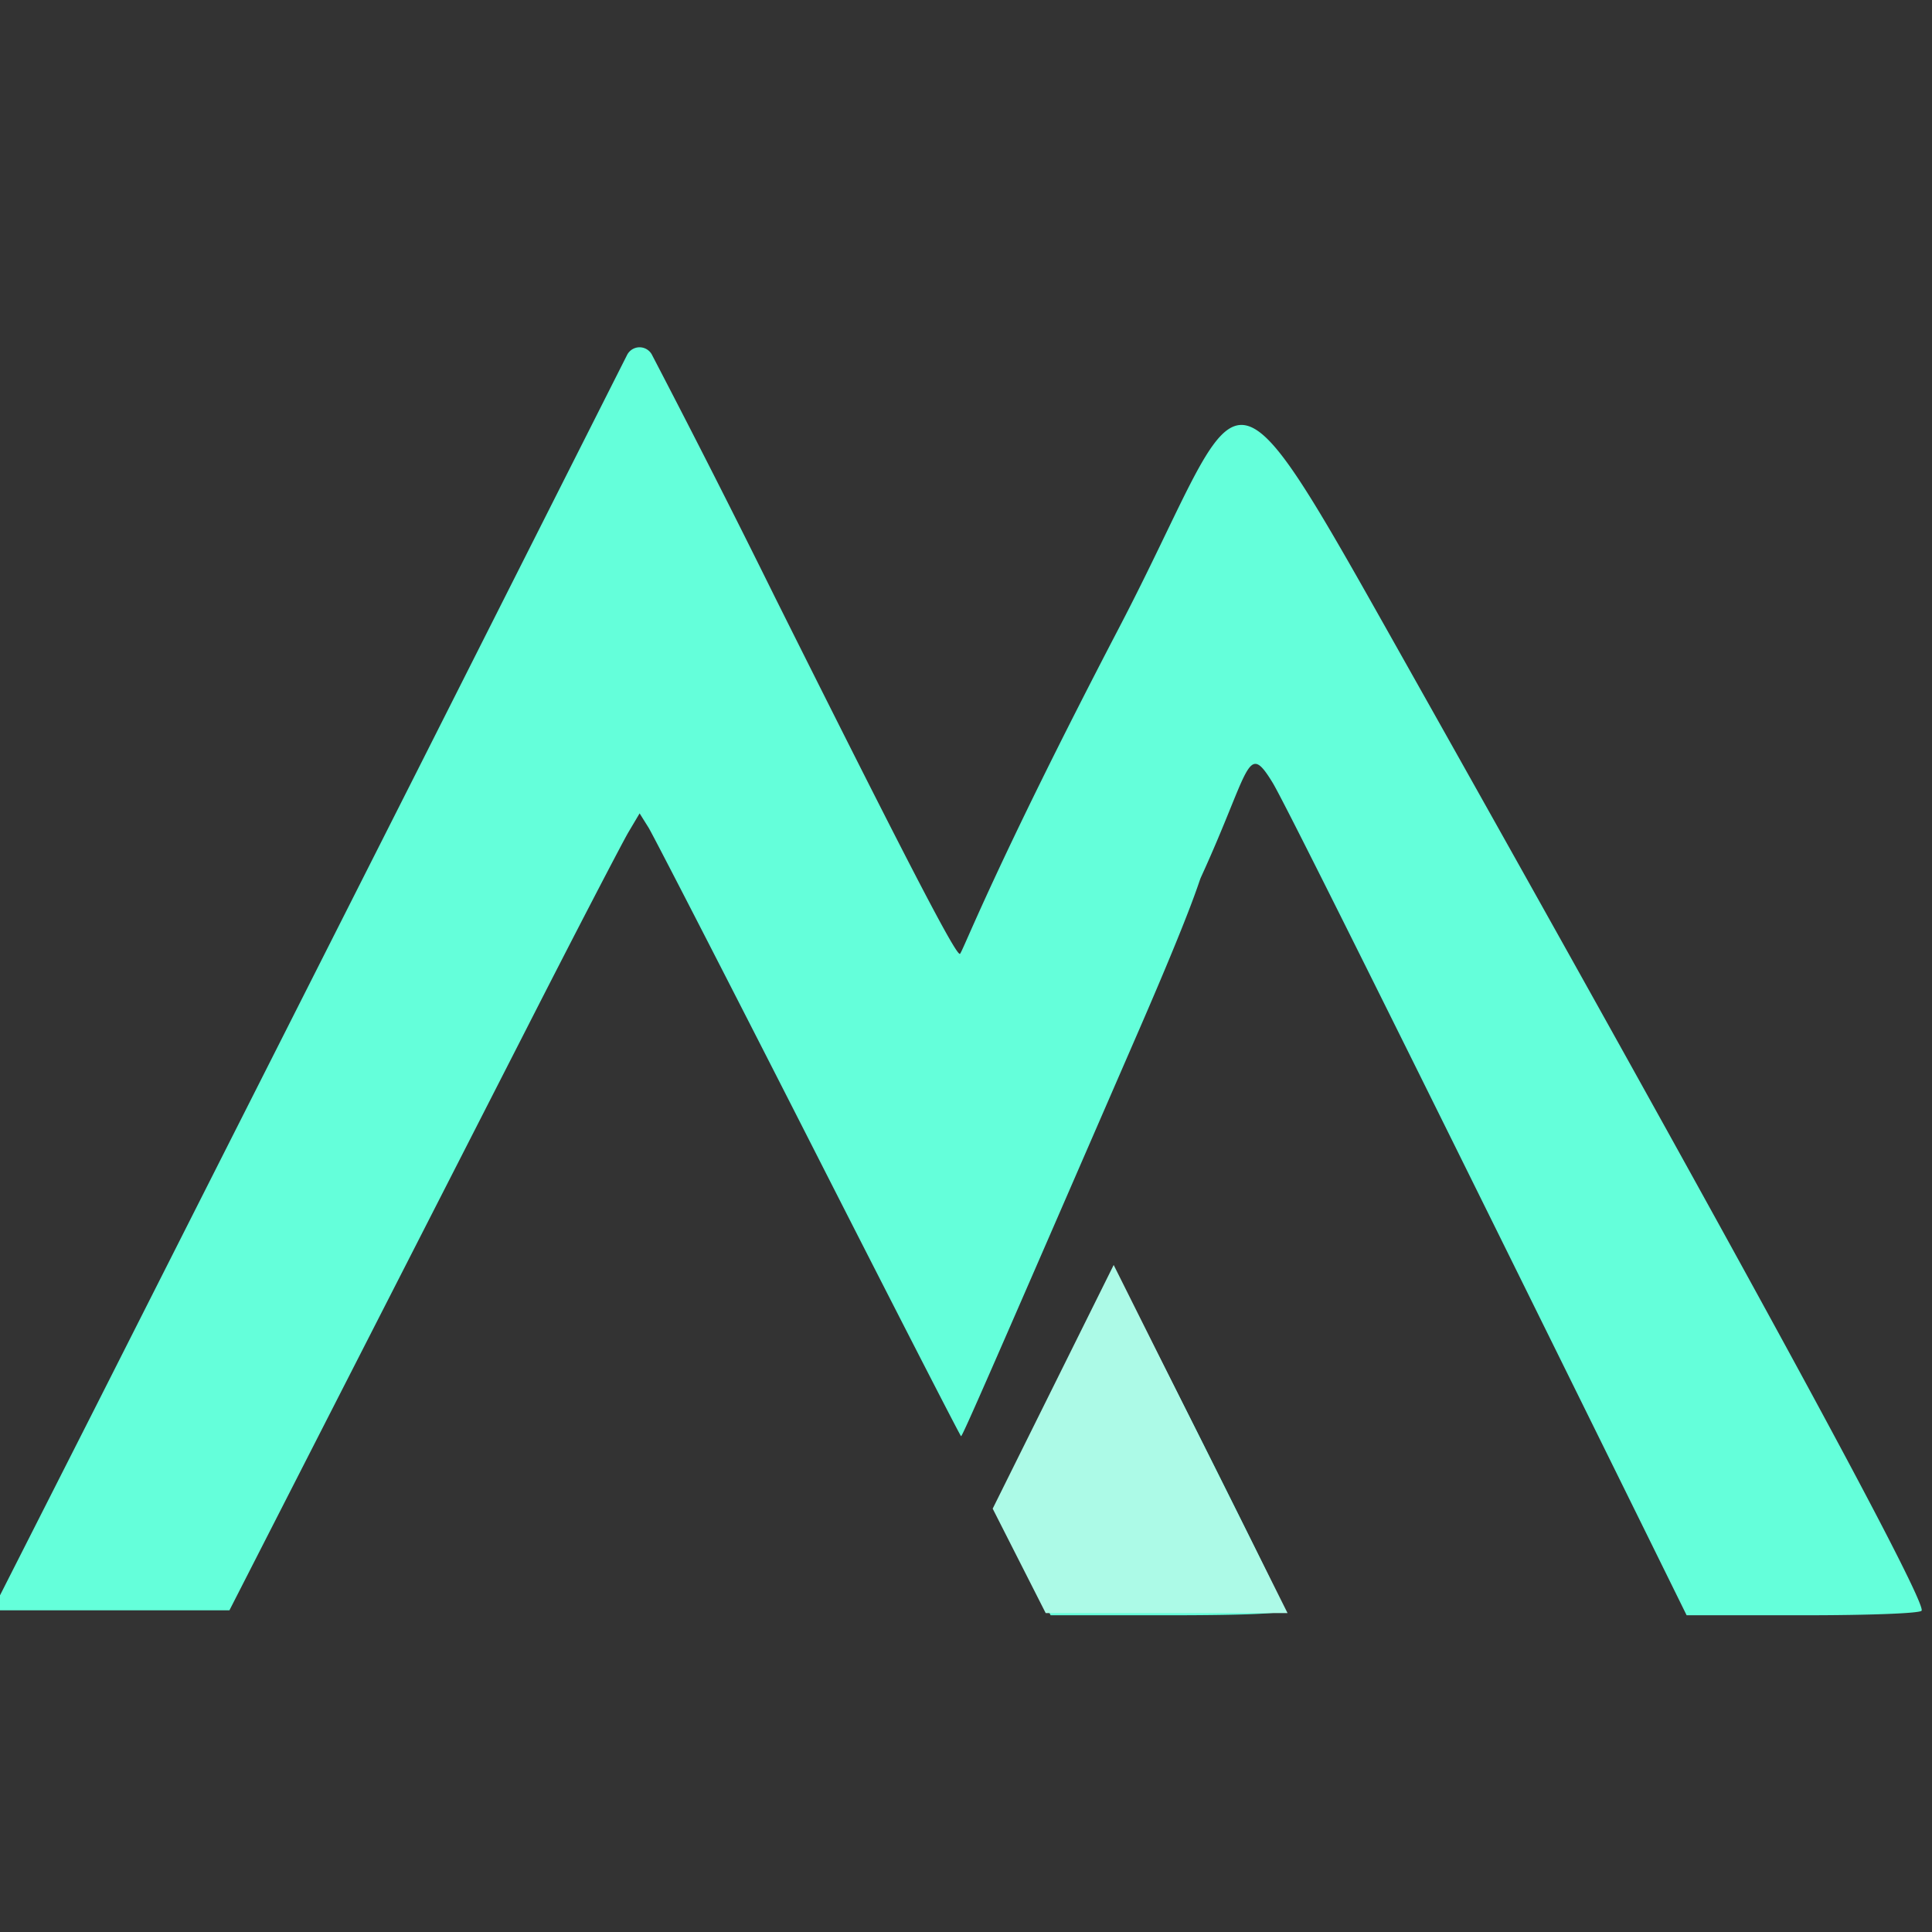 <svg width="16" height="16" fill="none" xmlns="http://www.w3.org/2000/svg">
  <rect width="100%" height="100%" fill="#333333" stroke="none"/>
  <path fill-rule="evenodd" clip-rule="evenodd"
    d="M3.465 6.364L.788 11.658l-.851 1.678H1.9l.857-1.678 1.604-3.14c.41-.805.79-1.534.841-1.622l.095-.16.074.118c.04.066.637 1.226 1.326 2.58.688 1.353 1.256 2.46 1.262 2.46.012 0 .234-.51 1.479-3.376.449-1.035.487-1.207.507-1.251.412-.9.379-1.138.595-.784.152.25 2.408 4.826 3.088 6.204l.34.69h.964c.556 0 .971-.016.982-.038.014-.03-.083-.406-4.437-8.139-1.39-2.47-1.167-2-2.21 0s-1.3 2.7-1.318 2.7c-.04 0-.44-.77-1.532-2.956a104.02 104.02 0 00-1.02-2.01.116.116 0 00-.204.006L3.465 6.364zm5.291 5.198l-.488.98.217.417.216.418h.97c.635 0 .968-.014.968-.042 0-.045-1.334-2.702-1.372-2.733-.012-.01-.242.422-.51.96z"
    fill="#64FFDA" />
  <path d="M10.664 13.359H8.66l-.439-.865 1.002-2.018 1.44 2.883z" fill="#ACFAE7" />
</svg>
